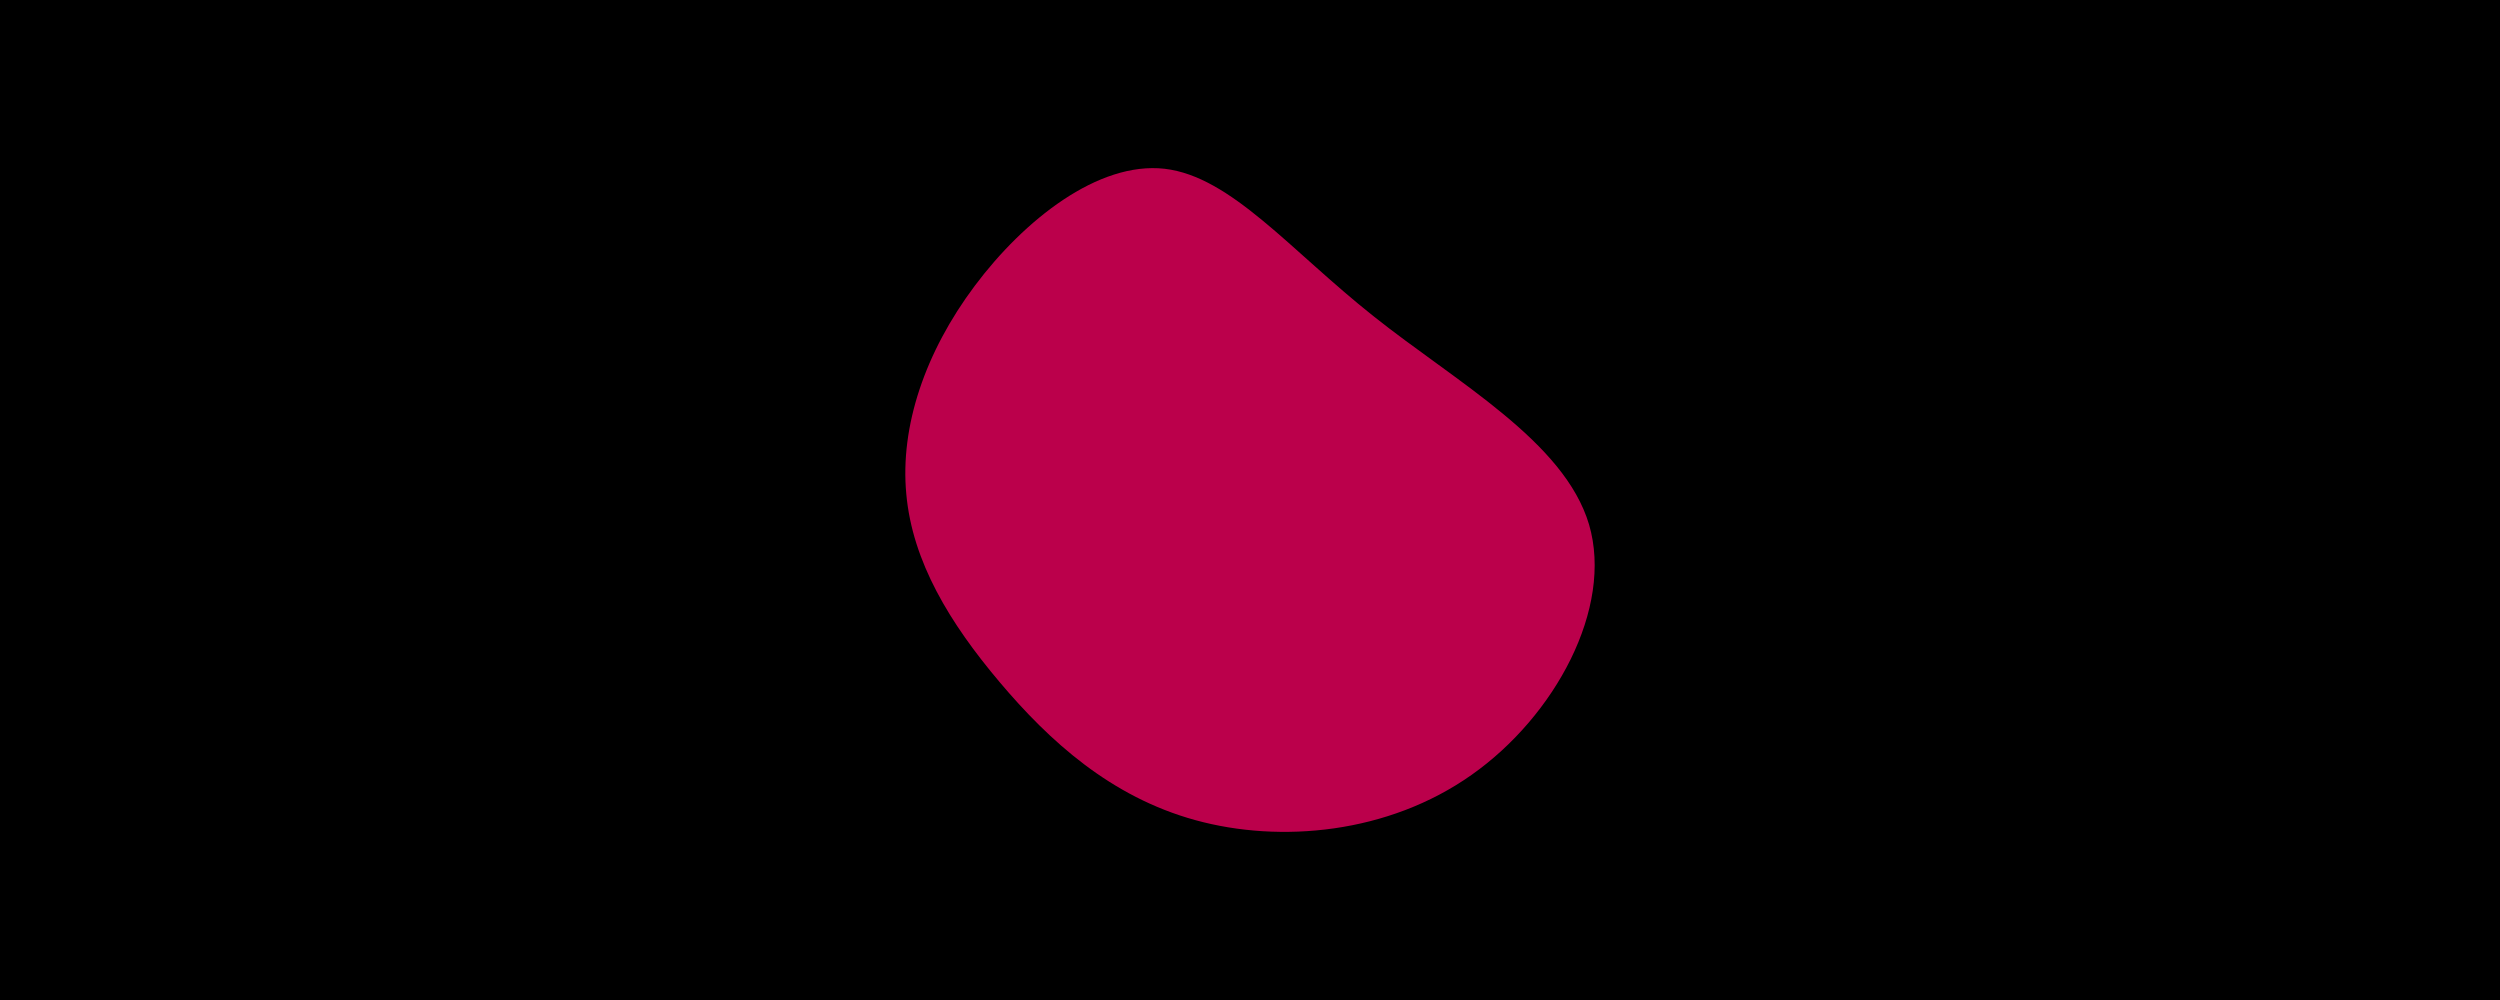 <svg id="visual" viewBox="0 0 900 360" width="900" height="360" xmlns="http://www.w3.org/2000/svg" xmlns:xlink="http://www.w3.org/1999/xlink" version="1.1"><rect x="0" y="0" width="900" height="360" fill="#000"></rect><g transform="translate(421.968 180.057)"><path d="M72.4 -66.3C102.4 -42.4 141.2 -21.2 150.1 8.8C158.9 38.9 137.8 77.8 107.8 98.9C77.8 120.1 38.9 123.6 8.4 115.2C-22.2 106.8 -44.3 86.6 -62.1 65.5C-80 44.3 -93.5 22.2 -95.7 -2.2C-98 -26.6 -88.9 -53.3 -71.1 -77.1C-53.3 -100.9 -26.6 -122 -2.7 -119.3C21.2 -116.5 42.4 -90.1 72.4 -66.3" fill="#BB004B"></path></g></svg>